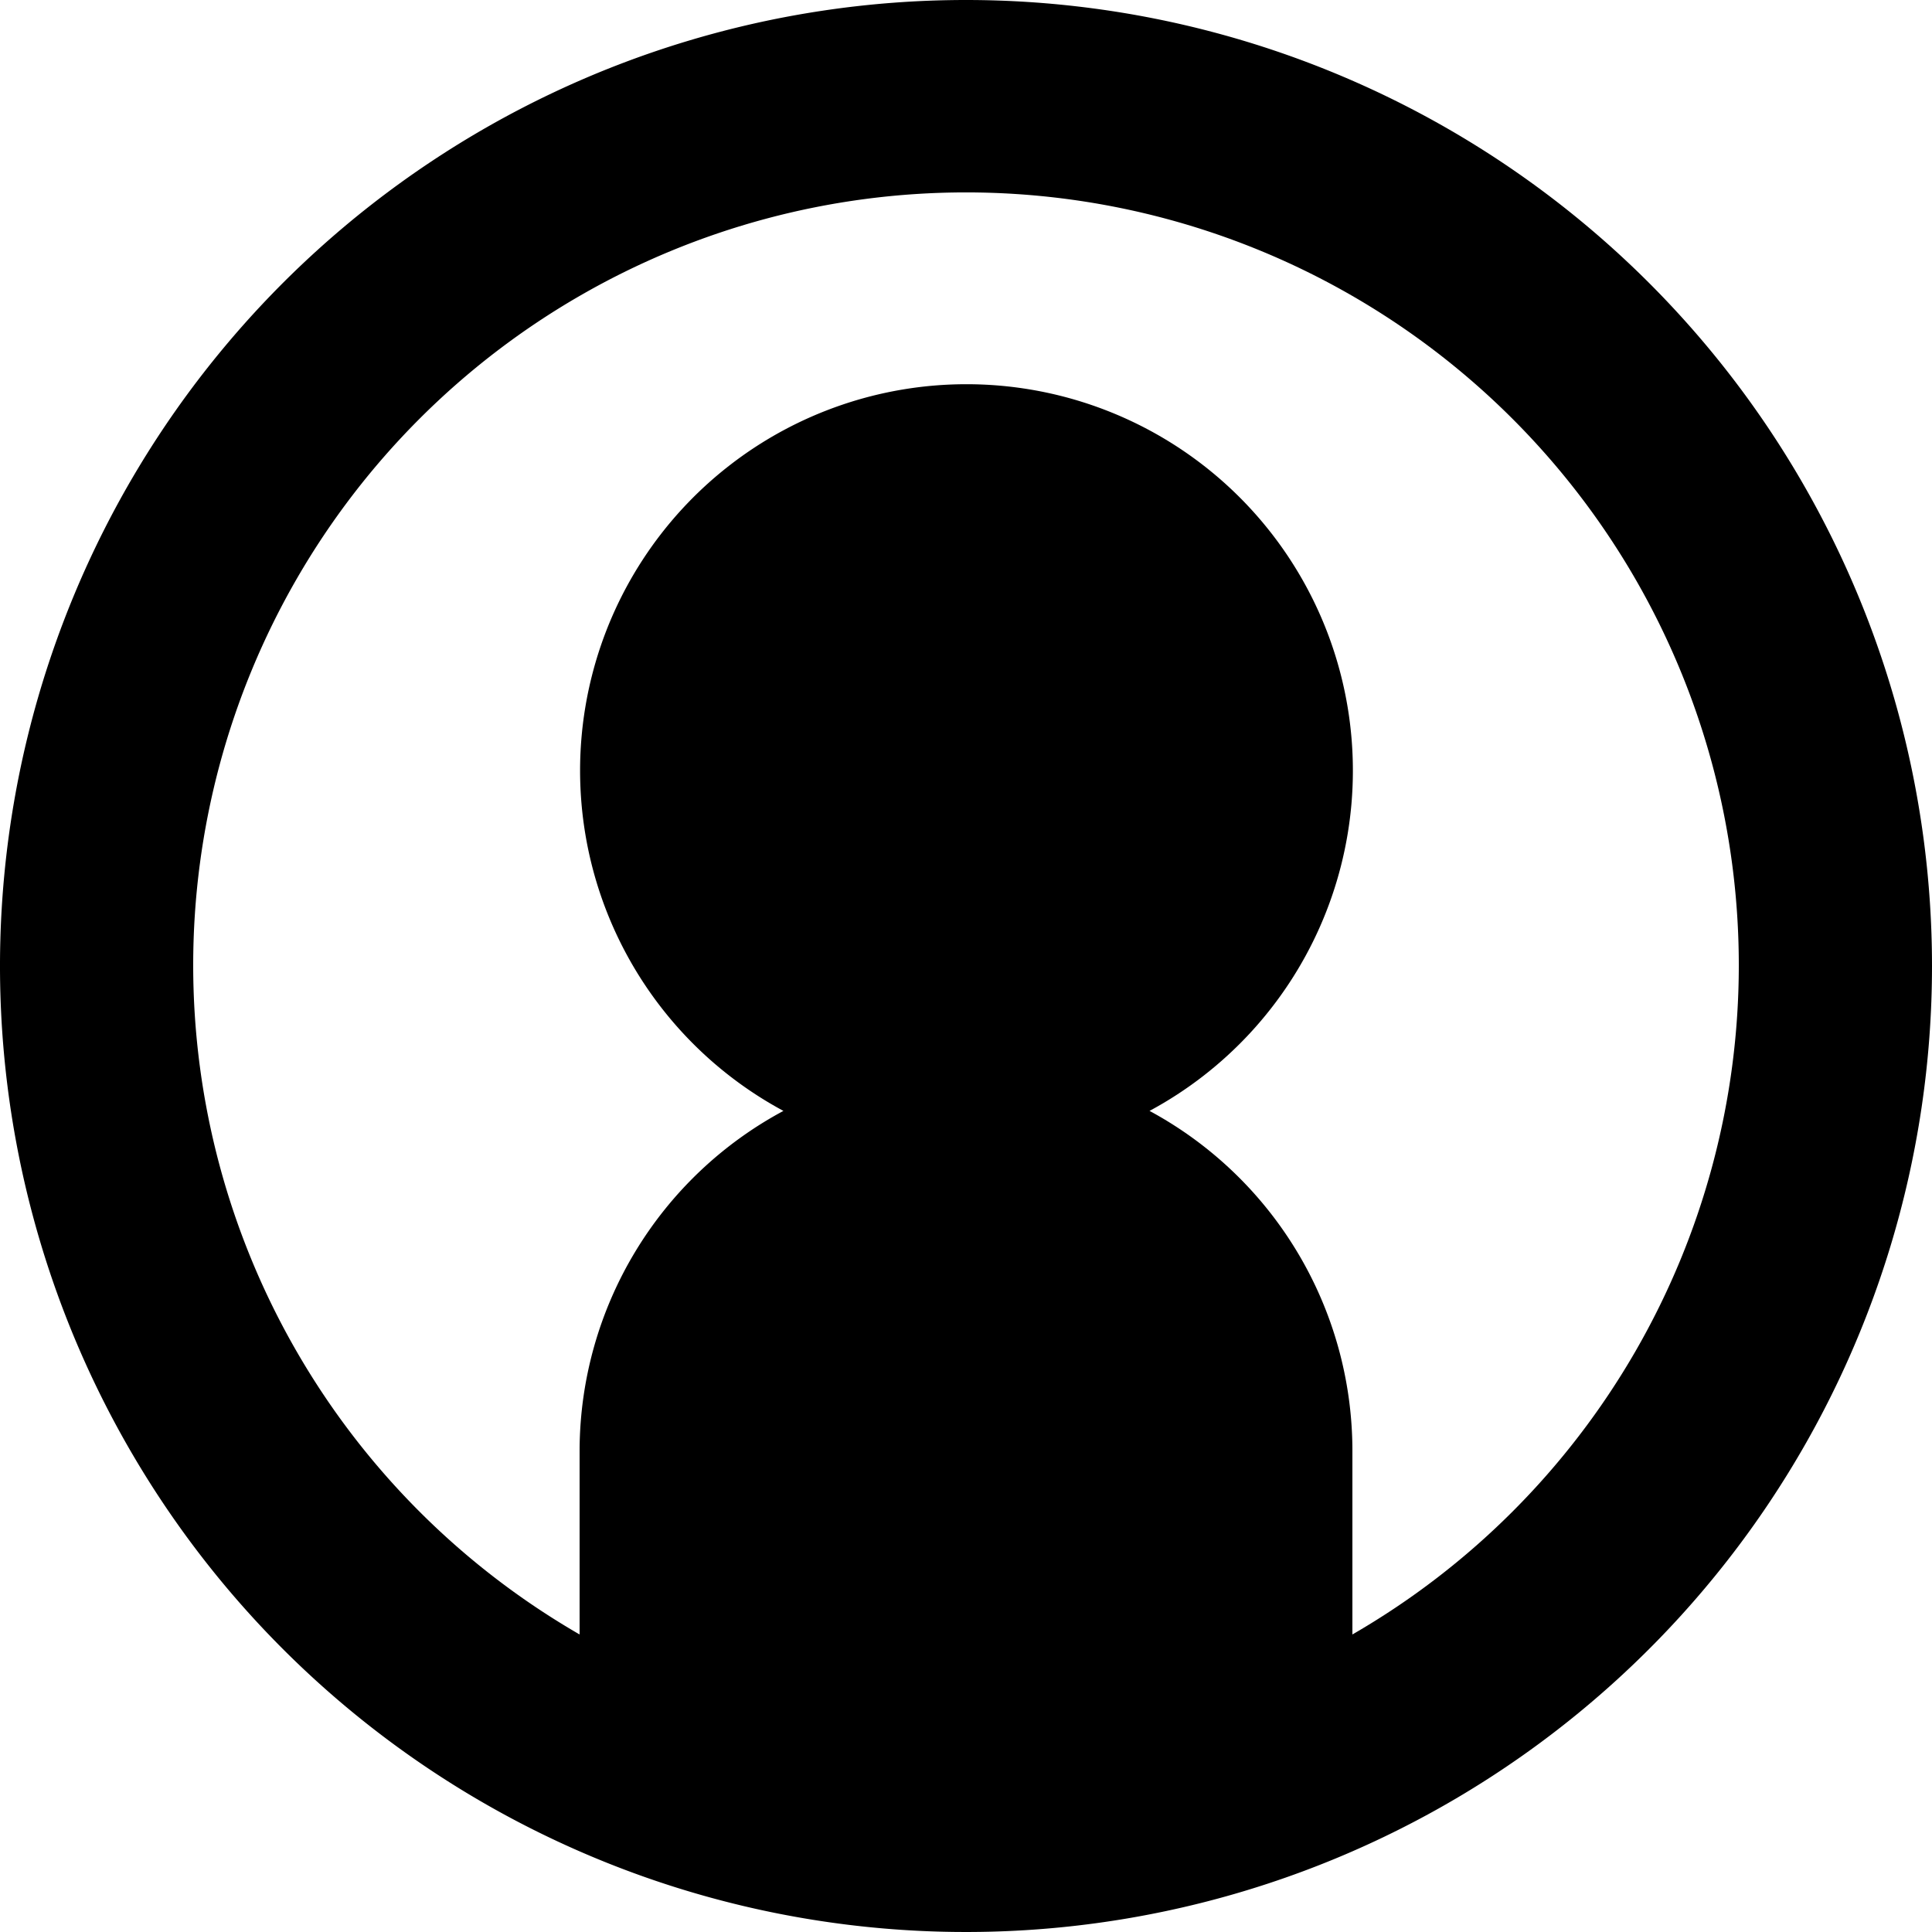 <?xml version="1.0" standalone="no"?><!DOCTYPE svg PUBLIC "-//W3C//DTD SVG 1.1//EN" "http://www.w3.org/Graphics/SVG/1.1/DTD/svg11.dtd"><svg t="1643040867880" class="icon" viewBox="0 0 1024 1024" version="1.1" xmlns="http://www.w3.org/2000/svg" p-id="4703" xmlns:xlink="http://www.w3.org/1999/xlink" width="32" height="32"><defs><style type="text/css"></style></defs><path d="M512 0a512 512 0 1 0 512 512A512 512 0 0 0 512 0z m204.8 866.304V768a204.8 204.8 0 0 0-107.52-179.2 204.8 204.8 0 1 0-194.048 0A204.8 204.8 0 0 0 307.2 768v98.304a409.6 409.6 0 1 1 409.6 0z" fill="#000000" p-id="4704"></path></svg>